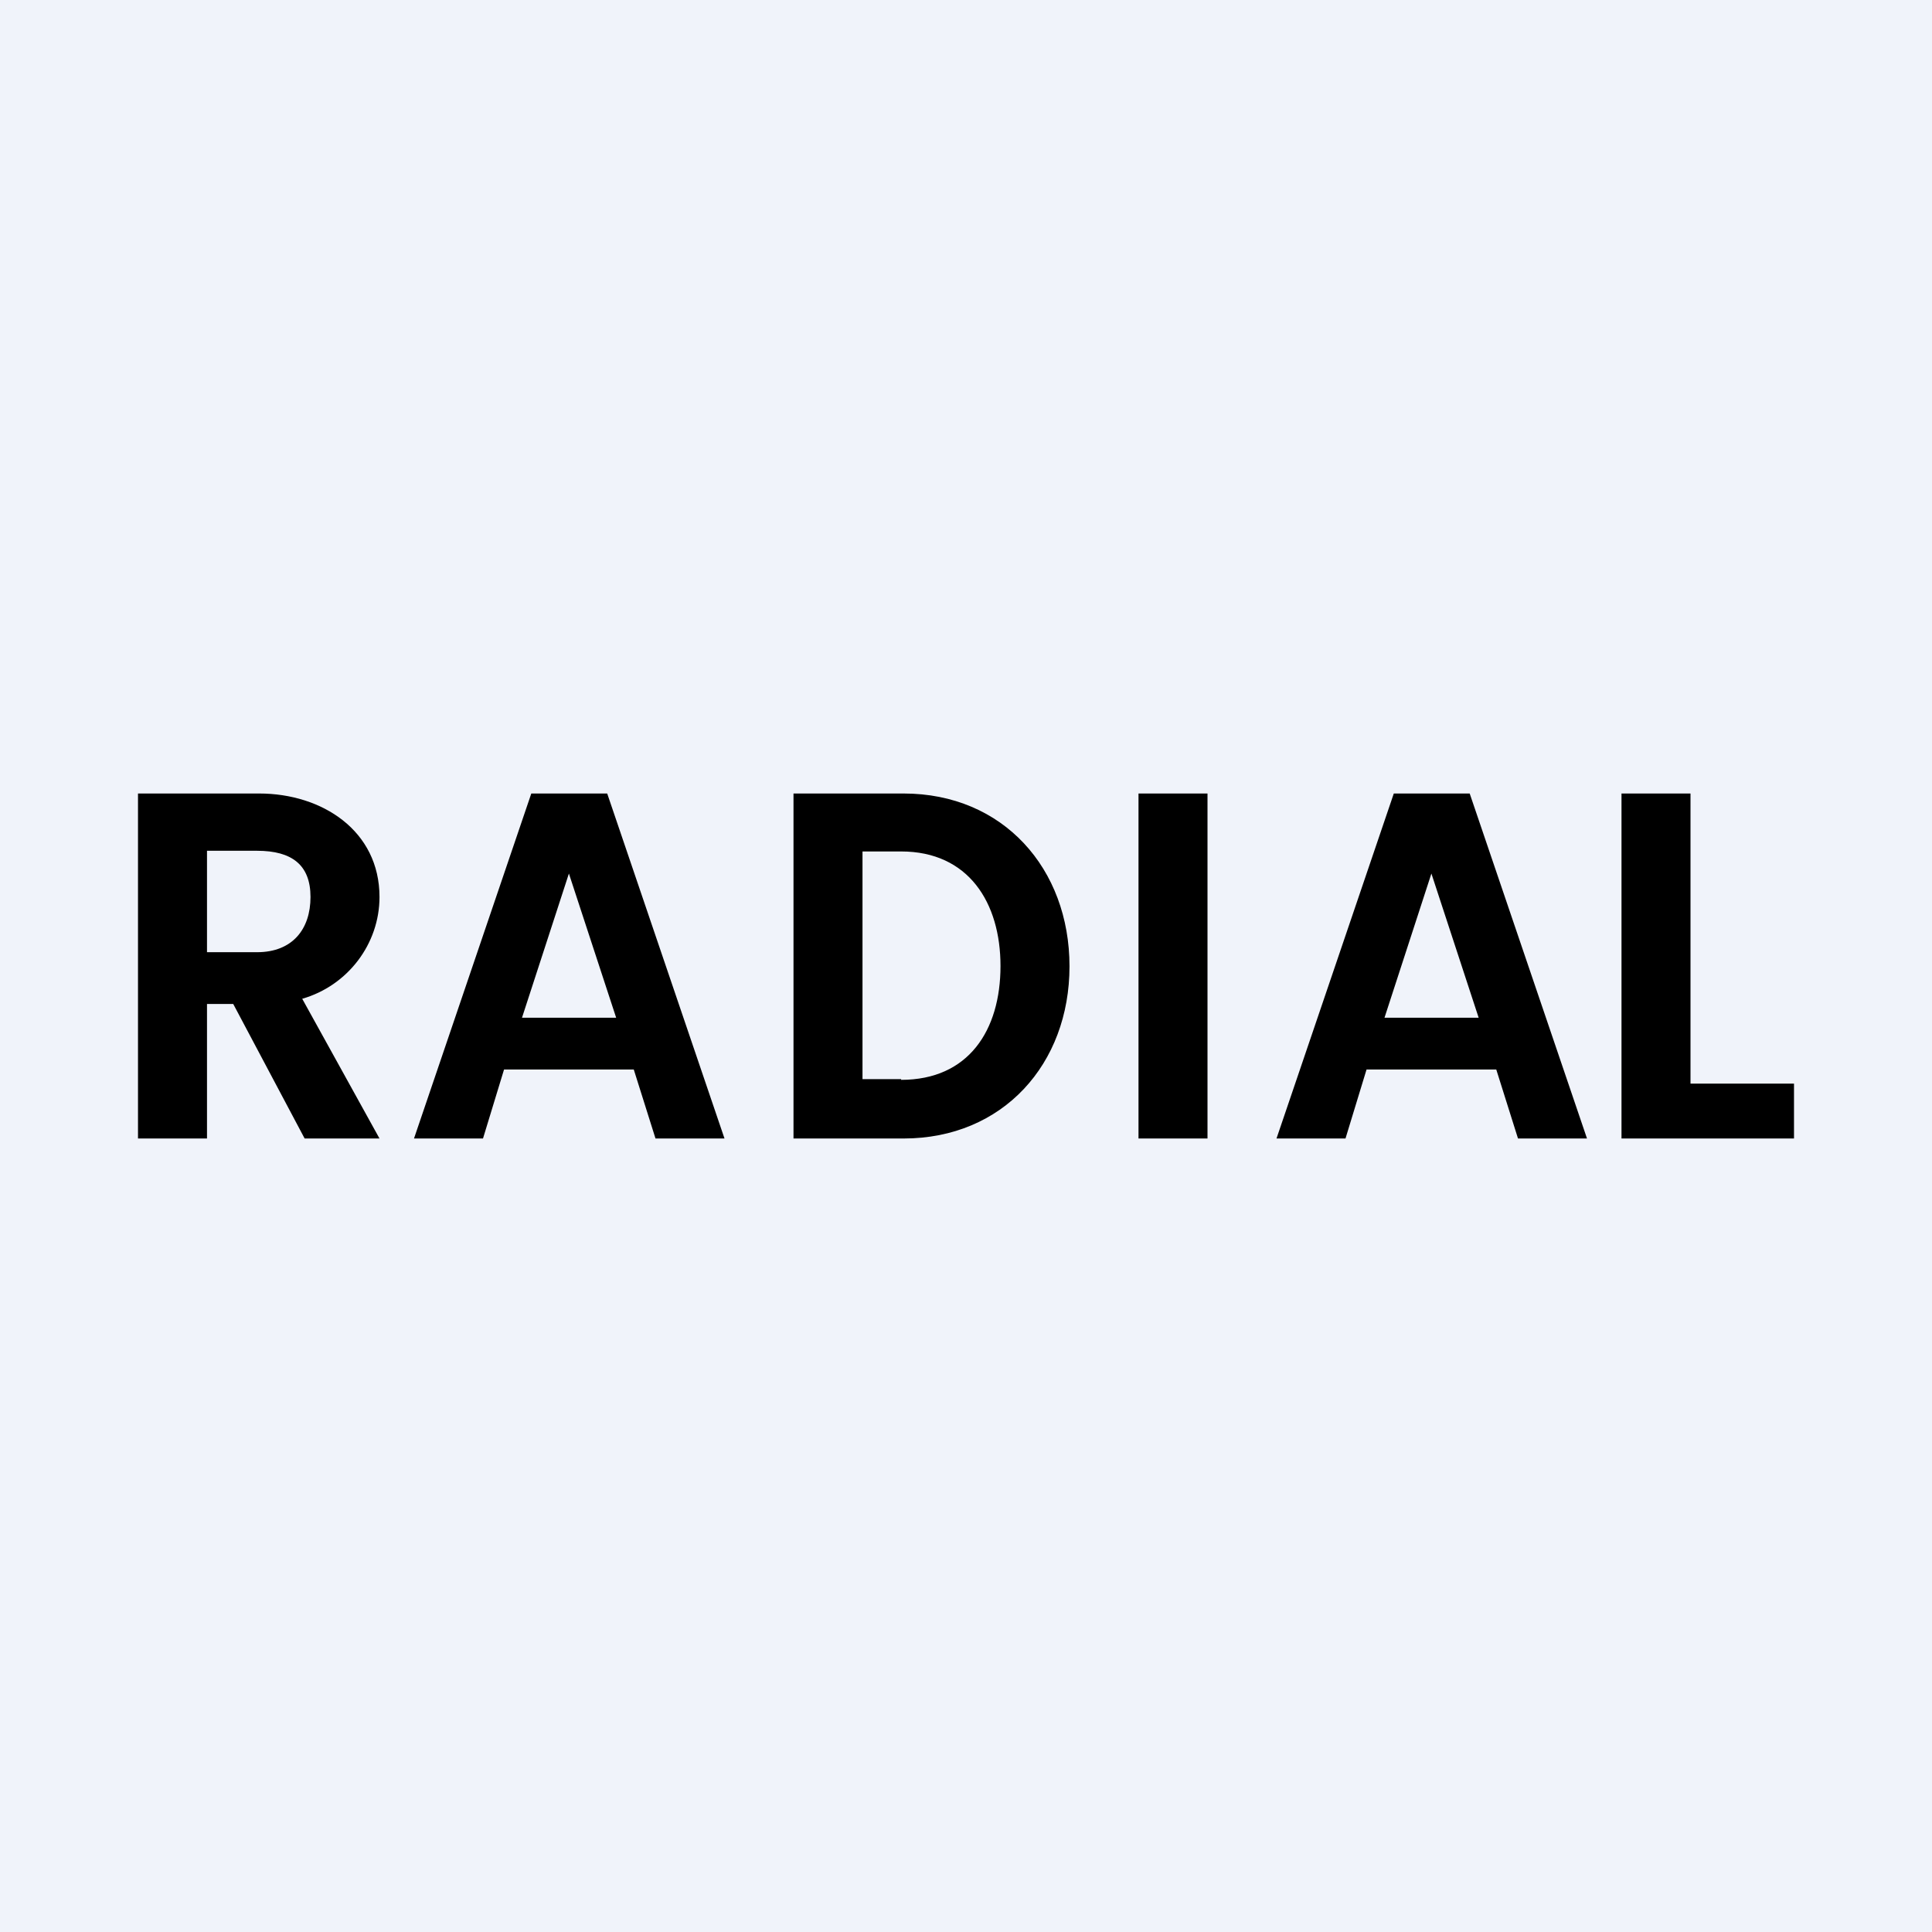 <?xml version='1.0' encoding='utf-8'?>
<!-- by TradeStack -->
<svg width="56" height="56" viewBox="0 0 56 56" xmlns="http://www.w3.org/2000/svg"><path fill="#F0F3FA" d="M0 0h56v56H0z" /><path d="M49 31.41h3V33h-5V23h2v8.41ZM43.37 31h-3.76L39 33H37l3.4-10h2.2L46 33h-2l-.63-2Zm-.51-1.5-1.37-4.18-1.36 4.18h2.73ZM35 23v10h-2V23h2ZM26.19 23c2.89 0 4.81 2.18 4.81 5.01 0 2.83-1.93 4.99-4.81 4.99H23V23h3.19Zm-.07 8.3C28.07 31.3 29 29.87 29 28c0-1.84-.93-3.32-2.88-3.32H25v6.6h1.12ZM18.37 31h-3.76L14 33H12l3.4-10h2.2L21 33h-2l-.63-2Zm-.51-1.5-1.37-4.18-1.36 4.18h2.73ZM8.83 33l-2.07-3.9H6V33H4V23h3.51C9.34 23 11 24.08 11 26c0 1.36-.92 2.57-2.24 2.95L11 33H8.83ZM6 27.6h1.45C8.48 27.6 9 26.93 9 26s-.54-1.34-1.55-1.34H6v2.94Z" /></svg>